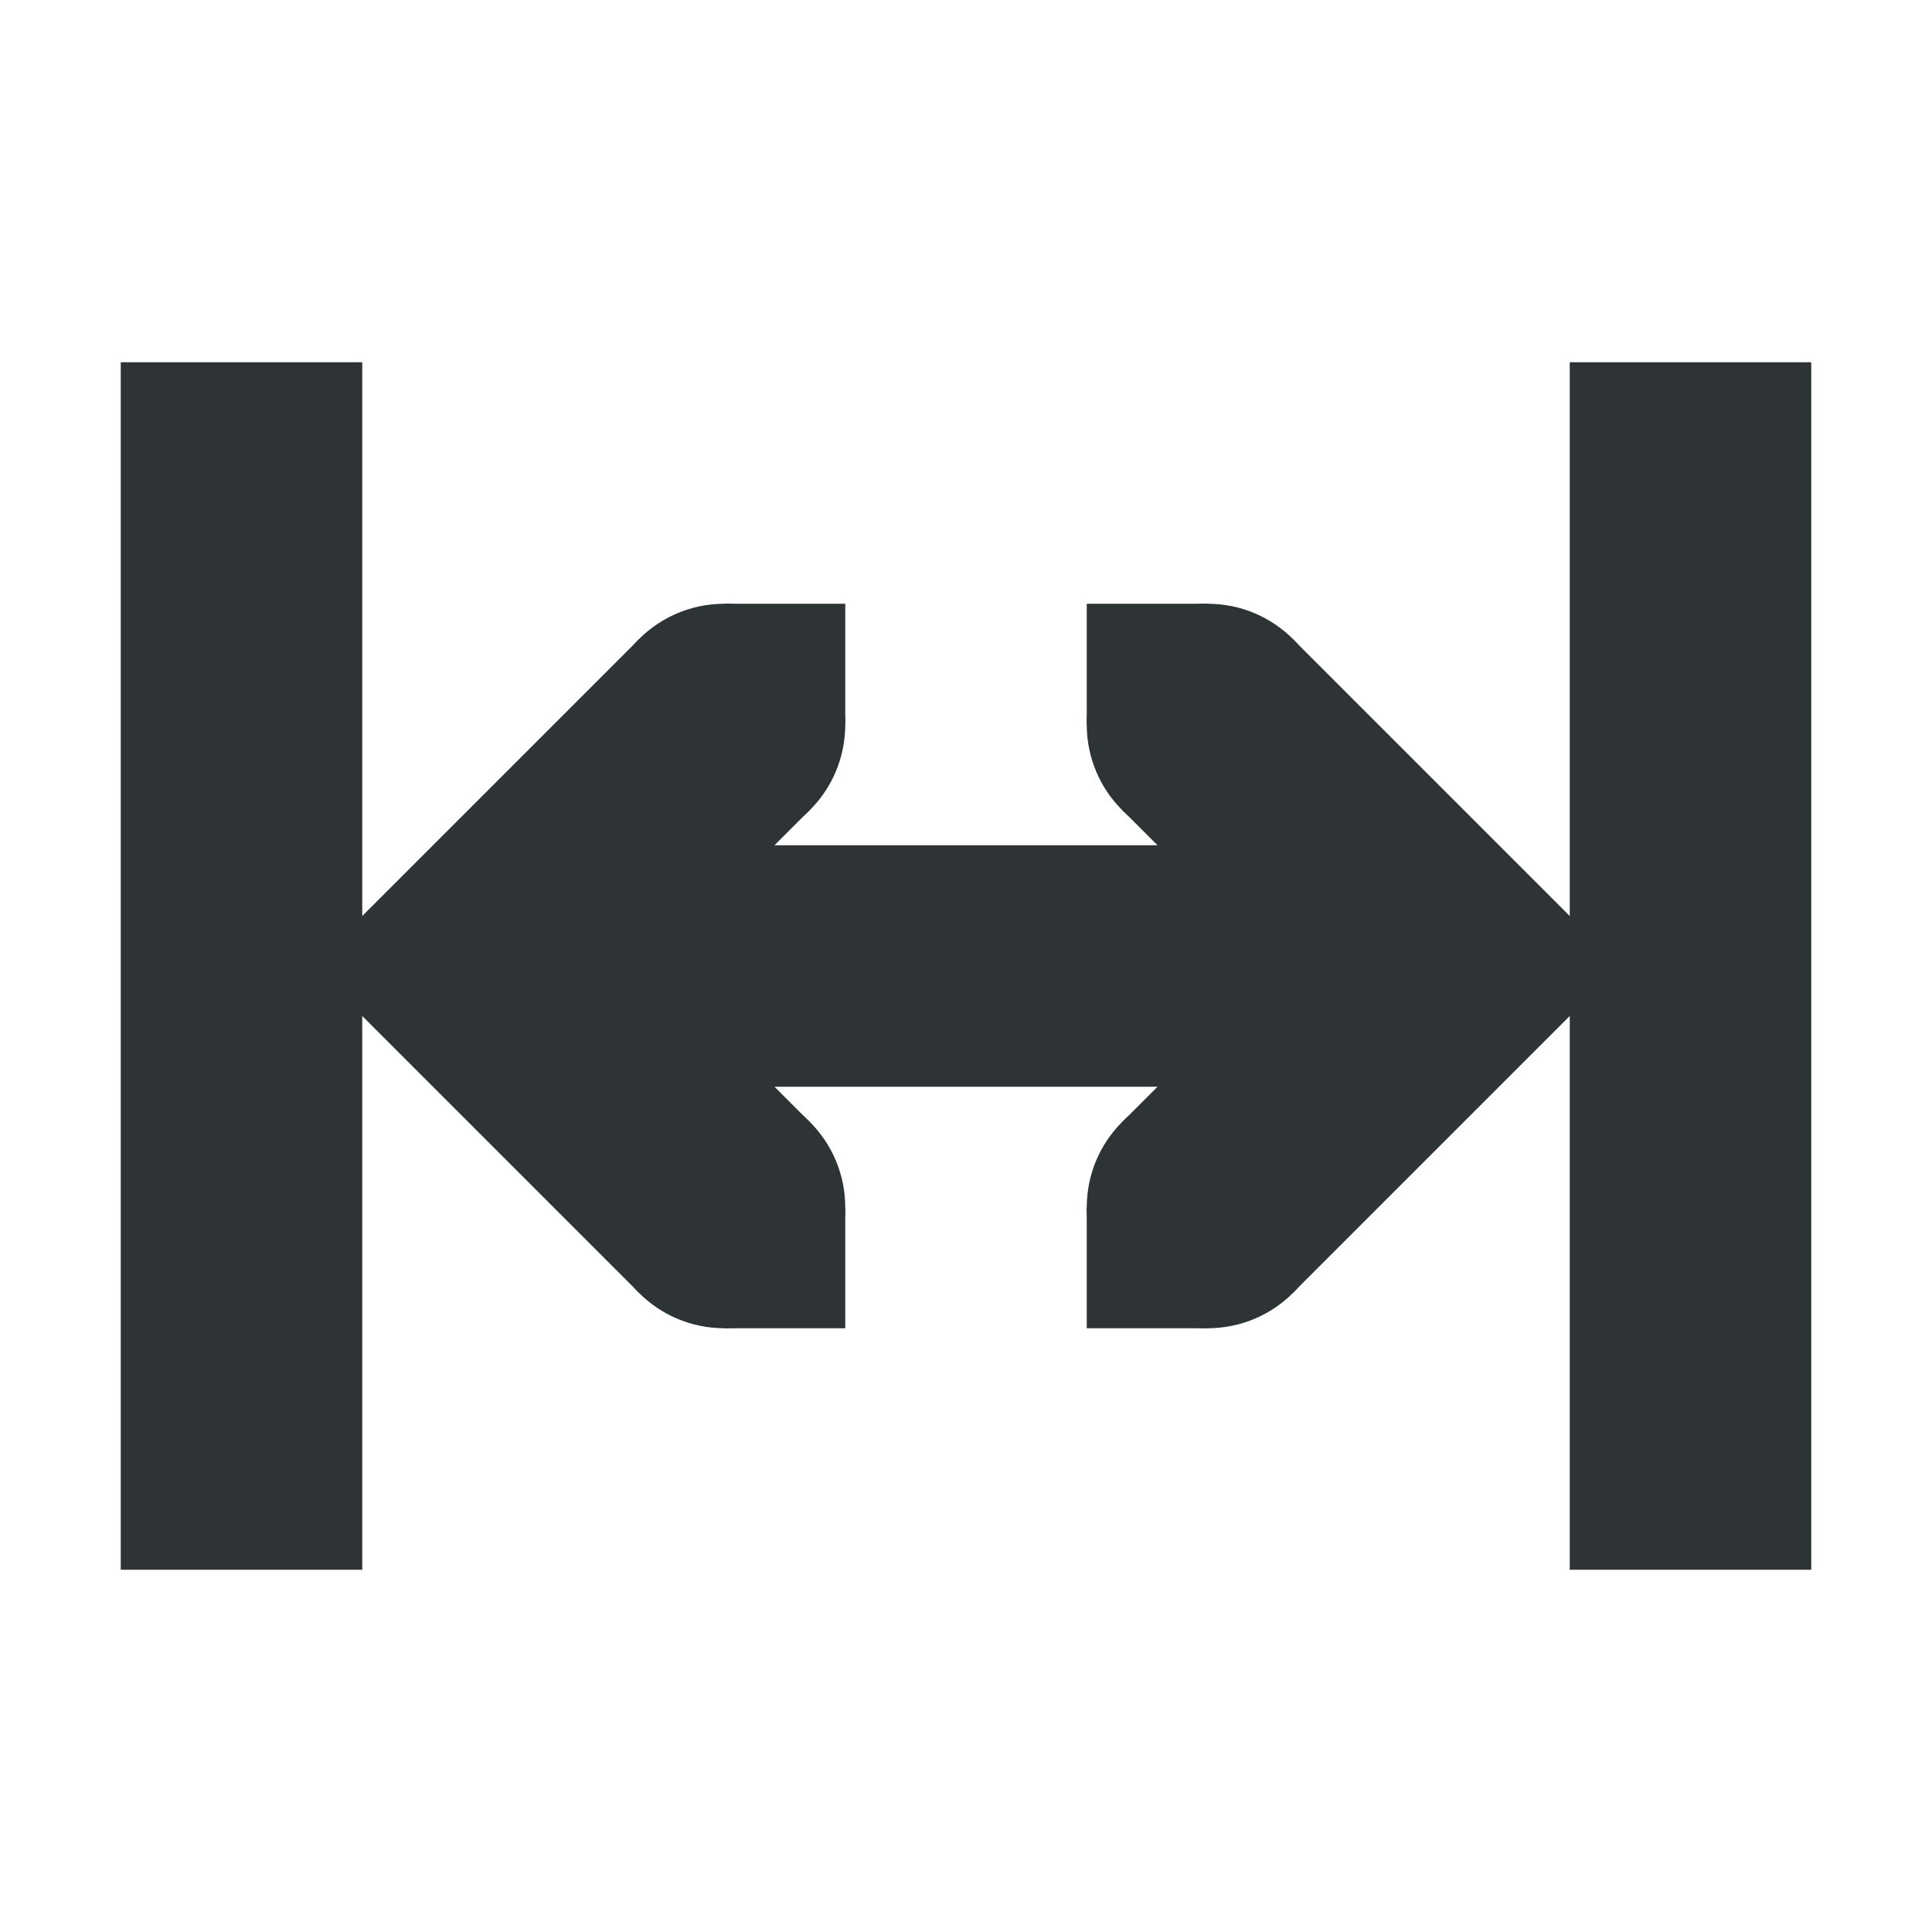 <svg xmlns="http://www.w3.org/2000/svg" width="16" height="16">
    <g color="#000" fill="#2e3436">
        <path d="M5.293 5.293L2.586 8l2.707 2.707 1.414-1.414L5.414 8l1.293-1.293z" style="line-height:normal;font-variant-ligatures:normal;font-variant-position:normal;font-variant-caps:normal;font-variant-numeric:normal;font-variant-alternates:normal;font-feature-settings:normal;text-indent:0;text-align:start;text-decoration-line:none;text-decoration-style:solid;text-decoration-color:#000;text-transform:none;text-orientation:mixed;shape-padding:0;isolation:auto;mix-blend-mode:normal;marker:none" font-weight="400" font-family="sans-serif" white-space="normal" overflow="visible"/>
        <path d="M6 10h1v1H6zM6 5h1v1H6z" style="marker:none" overflow="visible"/>
        <path d="M6 5c.554 0 1 .446 1 1s-.446 1-1 1-1-.446-1-1 .446-1 1-1zM6 9c.554 0 1 .446 1 1s-.446 1-1 1-1-.446-1-1 .446-1 1-1z" style="marker:none" overflow="visible"/>
        <path d="M1 3v10h2V3zM4 7v2h8V7z" style="line-height:normal;font-variant-ligatures:normal;font-variant-position:normal;font-variant-caps:normal;font-variant-numeric:normal;font-variant-alternates:normal;font-feature-settings:normal;text-indent:0;text-align:start;text-decoration-line:none;text-decoration-style:solid;text-decoration-color:#000;text-transform:none;text-orientation:mixed;shape-padding:0;isolation:auto;mix-blend-mode:normal;marker:none" font-weight="400" font-family="sans-serif" white-space="normal" overflow="visible"/>
        <path d="M10.707 5.293L9.293 6.707 10.586 8 9.293 9.293l1.414 1.414L13.414 8z" style="line-height:normal;font-variant-ligatures:normal;font-variant-position:normal;font-variant-caps:normal;font-variant-numeric:normal;font-variant-alternates:normal;font-feature-settings:normal;text-indent:0;text-align:start;text-decoration-line:none;text-decoration-style:solid;text-decoration-color:#000;text-transform:none;text-orientation:mixed;shape-padding:0;isolation:auto;mix-blend-mode:normal;marker:none" font-weight="400" font-family="sans-serif" white-space="normal" overflow="visible"/>
        <path d="M10 10H9v1h1zM10 5H9v1h1z" style="marker:none" overflow="visible"/>
        <path d="M10 5c-.554 0-1 .446-1 1s.446 1 1 1 1-.446 1-1-.446-1-1-1zM10 9c-.554 0-1 .446-1 1s.446 1 1 1 1-.446 1-1-.446-1-1-1z" style="marker:none" overflow="visible"/>
        <path d="M13 3v10h2V3z" style="line-height:normal;font-variant-ligatures:normal;font-variant-position:normal;font-variant-caps:normal;font-variant-numeric:normal;font-variant-alternates:normal;font-feature-settings:normal;text-indent:0;text-align:start;text-decoration-line:none;text-decoration-style:solid;text-decoration-color:#000;text-transform:none;text-orientation:mixed;shape-padding:0;isolation:auto;mix-blend-mode:normal;marker:none" font-weight="400" font-family="sans-serif" white-space="normal" overflow="visible"/>
    </g>
</svg>

